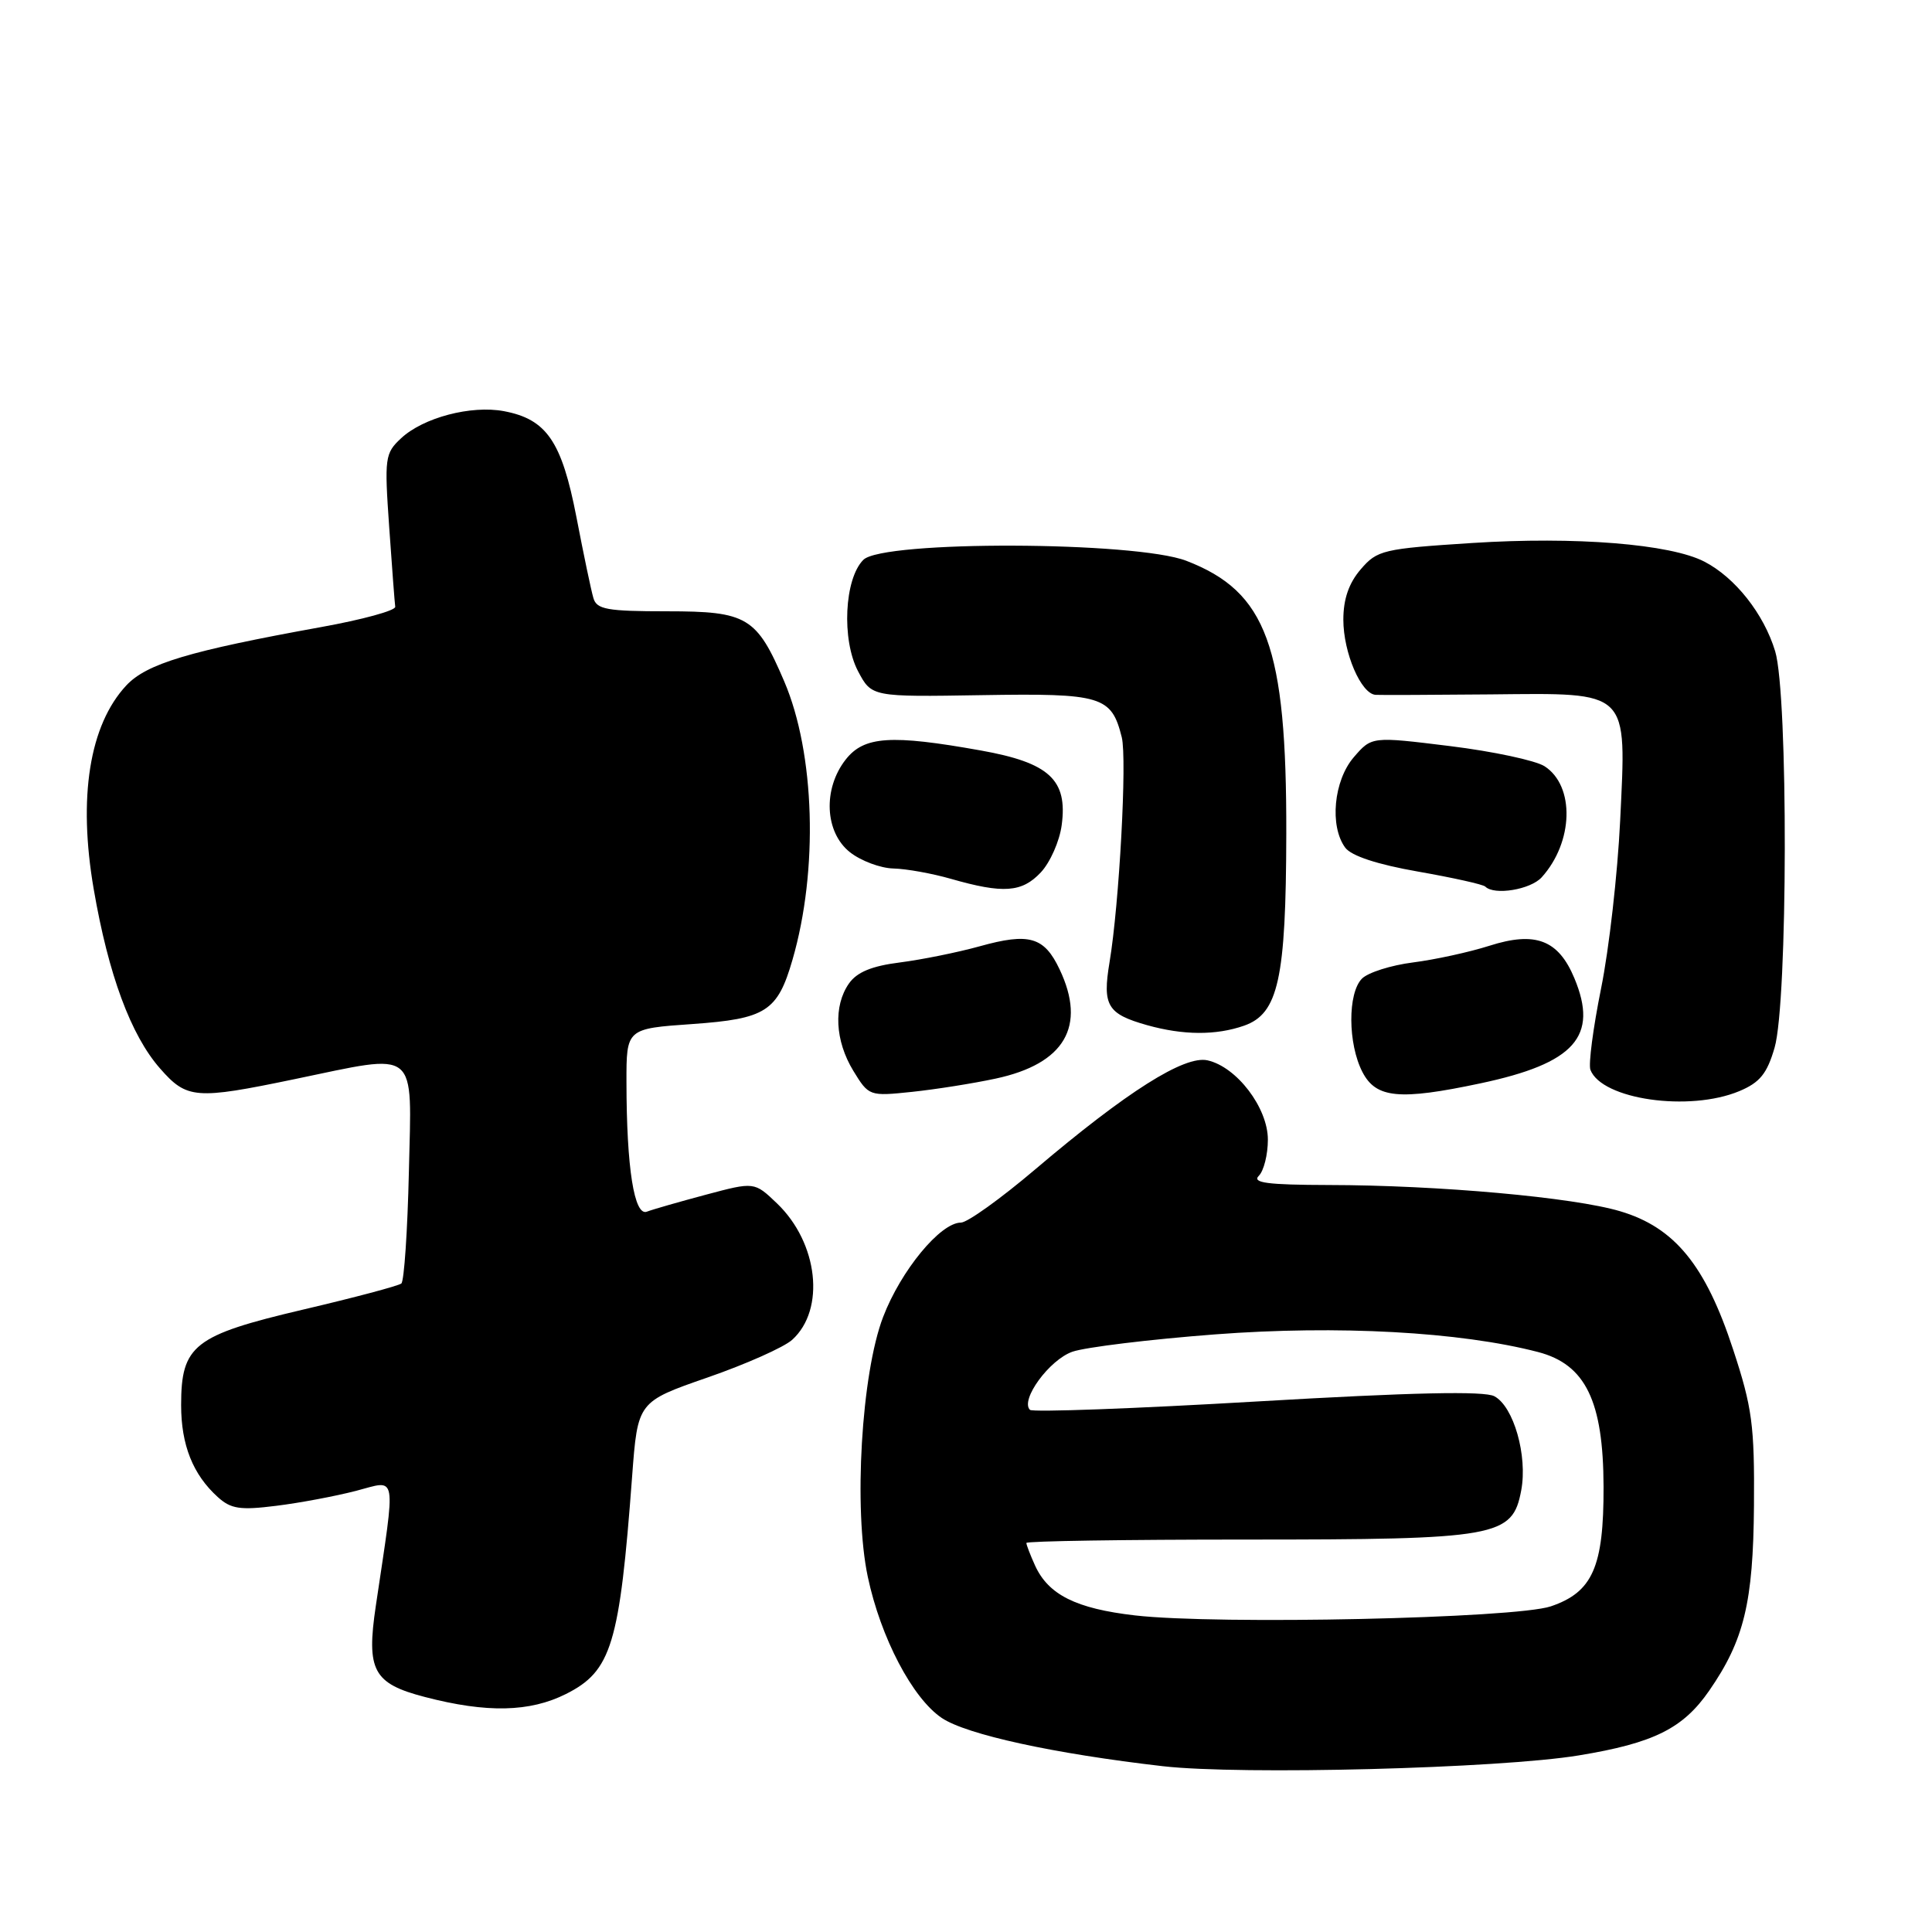 <?xml version="1.0" encoding="UTF-8" standalone="no"?>
<!DOCTYPE svg PUBLIC "-//W3C//DTD SVG 1.1//EN" "http://www.w3.org/Graphics/SVG/1.1/DTD/svg11.dtd" >
<svg xmlns="http://www.w3.org/2000/svg" xmlns:xlink="http://www.w3.org/1999/xlink" version="1.1" viewBox="0 0 256 256">
 <g >
 <path fill="currentColor"
d=" M 209.20 232.60 C 219.13 230.97 223.01 229.04 226.48 224.02 C 231.10 217.34 232.31 212.36 232.41 199.50 C 232.49 188.86 232.18 186.51 229.65 178.82 C 226.00 167.66 221.90 162.64 214.69 160.50 C 208.51 158.65 190.57 157.04 176.05 157.02 C 167.92 157.00 165.87 156.73 166.80 155.80 C 167.46 155.14 168.00 152.99 168.00 151.01 C 168.00 146.79 163.88 141.37 160.00 140.50 C 156.94 139.82 149.30 144.65 137.18 154.94 C 132.61 158.82 128.18 162.00 127.33 162.00 C 124.61 162.00 119.38 168.34 117.02 174.50 C 114.14 182.00 113.08 199.97 114.99 208.95 C 116.70 217.00 120.90 225.02 124.79 227.64 C 128.06 229.84 139.64 232.37 154.08 234.03 C 164.44 235.22 198.74 234.33 209.20 232.60 Z  M 75.00 224.46 C 81.03 221.43 82.10 217.91 83.76 195.62 C 84.50 185.74 84.50 185.74 93.74 182.53 C 98.82 180.77 103.88 178.52 104.97 177.53 C 109.40 173.52 108.42 164.69 102.96 159.46 C 99.96 156.59 99.96 156.59 93.55 158.30 C 90.03 159.24 86.50 160.25 85.72 160.55 C 84.04 161.20 83.02 154.76 83.01 143.40 C 83.00 136.30 83.00 136.30 91.75 135.69 C 101.49 135.00 103.03 134.02 105.01 127.17 C 108.45 115.31 107.99 99.83 103.92 90.30 C 100.26 81.74 99.02 81.00 88.39 81.00 C 80.44 81.00 79.06 80.75 78.63 79.25 C 78.34 78.29 77.33 73.46 76.38 68.52 C 74.43 58.47 72.43 55.55 66.77 54.48 C 62.41 53.67 56.09 55.33 53.15 58.07 C 51.00 60.07 50.93 60.65 51.57 69.84 C 51.94 75.15 52.30 79.91 52.37 80.40 C 52.44 80.90 48.00 82.11 42.50 83.10 C 25.04 86.26 19.43 87.94 16.73 90.83 C 11.85 96.07 10.32 105.65 12.42 117.83 C 14.37 129.16 17.34 137.18 21.21 141.58 C 24.76 145.63 25.91 145.72 39.00 143.00 C 55.63 139.55 54.55 138.68 54.18 155.25 C 54.00 163.09 53.55 169.76 53.18 170.07 C 52.81 170.38 46.94 171.94 40.15 173.53 C 25.69 176.93 24.00 178.25 24.00 186.18 C 24.00 191.47 25.56 195.39 28.86 198.37 C 30.59 199.94 31.82 200.13 36.58 199.53 C 39.69 199.15 44.45 198.25 47.16 197.55 C 52.71 196.11 52.47 194.78 49.80 212.77 C 48.52 221.35 49.45 223.08 56.30 224.86 C 64.51 227.00 70.20 226.87 75.00 224.46 Z  M 230.47 144.58 C 233.19 143.44 234.14 142.27 235.14 138.83 C 236.90 132.81 236.96 92.05 235.22 86.30 C 233.72 81.34 229.92 76.53 225.84 74.42 C 221.32 72.08 208.76 71.07 195.06 71.95 C 183.26 72.71 182.49 72.89 180.31 75.43 C 178.73 77.26 178.00 79.38 178.00 82.11 C 178.00 86.49 180.35 91.96 182.28 92.07 C 182.95 92.11 189.82 92.08 197.54 92.01 C 216.08 91.83 215.51 91.28 214.68 108.74 C 214.34 115.76 213.21 125.76 212.15 130.98 C 211.10 136.19 210.46 141.04 210.74 141.76 C 212.25 145.69 223.84 147.35 230.47 144.58 Z  M 131.93 142.92 C 141.08 140.96 143.99 135.99 140.40 128.44 C 138.36 124.13 136.37 123.56 129.81 125.39 C 126.89 126.20 122.13 127.16 119.24 127.53 C 115.51 128.00 113.55 128.81 112.49 130.32 C 110.41 133.29 110.64 137.90 113.07 141.89 C 115.12 145.24 115.19 145.27 120.83 144.68 C 123.97 144.35 128.96 143.56 131.93 142.92 Z  M 196.16 143.55 C 208.66 140.90 211.84 137.34 208.61 129.61 C 206.49 124.53 203.45 123.37 197.35 125.32 C 194.68 126.17 190.13 127.16 187.22 127.53 C 184.32 127.90 181.28 128.86 180.47 129.67 C 178.56 131.59 178.59 138.30 180.53 142.05 C 182.33 145.53 185.42 145.83 196.16 143.55 Z  M 164.84 135.91 C 169.39 134.32 170.40 129.72 170.44 110.50 C 170.49 85.63 167.85 78.42 157.20 74.31 C 150.45 71.71 116.97 71.60 114.40 74.18 C 111.88 76.69 111.50 84.76 113.69 88.93 C 115.50 92.35 115.50 92.35 130.11 92.11 C 146.02 91.85 147.27 92.23 148.64 97.69 C 149.35 100.55 148.31 119.78 147.02 127.50 C 146.06 133.25 146.72 134.35 152.00 135.84 C 156.79 137.18 161.11 137.21 164.84 135.91 Z  M 137.91 115.60 C 139.15 114.28 140.40 111.46 140.68 109.33 C 141.49 103.32 139.03 101.06 129.95 99.44 C 118.05 97.31 114.50 97.55 112.07 100.63 C 109.01 104.52 109.28 110.29 112.63 112.93 C 114.08 114.07 116.67 115.04 118.38 115.08 C 120.10 115.12 123.53 115.74 126.00 116.45 C 132.94 118.44 135.41 118.26 137.91 115.60 Z  M 204.28 116.25 C 208.50 111.58 208.70 104.14 204.66 101.53 C 203.47 100.77 197.83 99.56 192.13 98.86 C 181.76 97.58 181.76 97.58 179.38 100.34 C 176.72 103.43 176.15 109.47 178.25 112.32 C 179.06 113.41 182.48 114.54 187.90 115.49 C 192.51 116.30 196.53 117.19 196.81 117.48 C 198.00 118.67 202.80 117.88 204.28 116.25 Z  M 150.39 214.05 C 142.59 213.15 138.92 211.32 137.15 207.44 C 136.52 206.05 136.00 204.70 136.00 204.45 C 136.00 204.20 149.06 204.00 165.03 204.00 C 198.48 204.00 200.41 203.66 201.57 197.48 C 202.43 192.90 200.57 186.37 198.01 185.01 C 196.68 184.29 187.12 184.50 166.59 185.70 C 150.37 186.65 136.82 187.15 136.47 186.81 C 135.16 185.49 139.05 180.18 142.10 179.11 C 143.84 178.51 152.36 177.47 161.04 176.81 C 177.26 175.58 193.50 176.47 203.80 179.15 C 210.09 180.79 212.45 185.64 212.48 197.00 C 212.51 207.63 211.03 210.97 205.49 212.85 C 200.73 214.45 161.37 215.31 150.39 214.05 Z "/>
</g>
</svg>